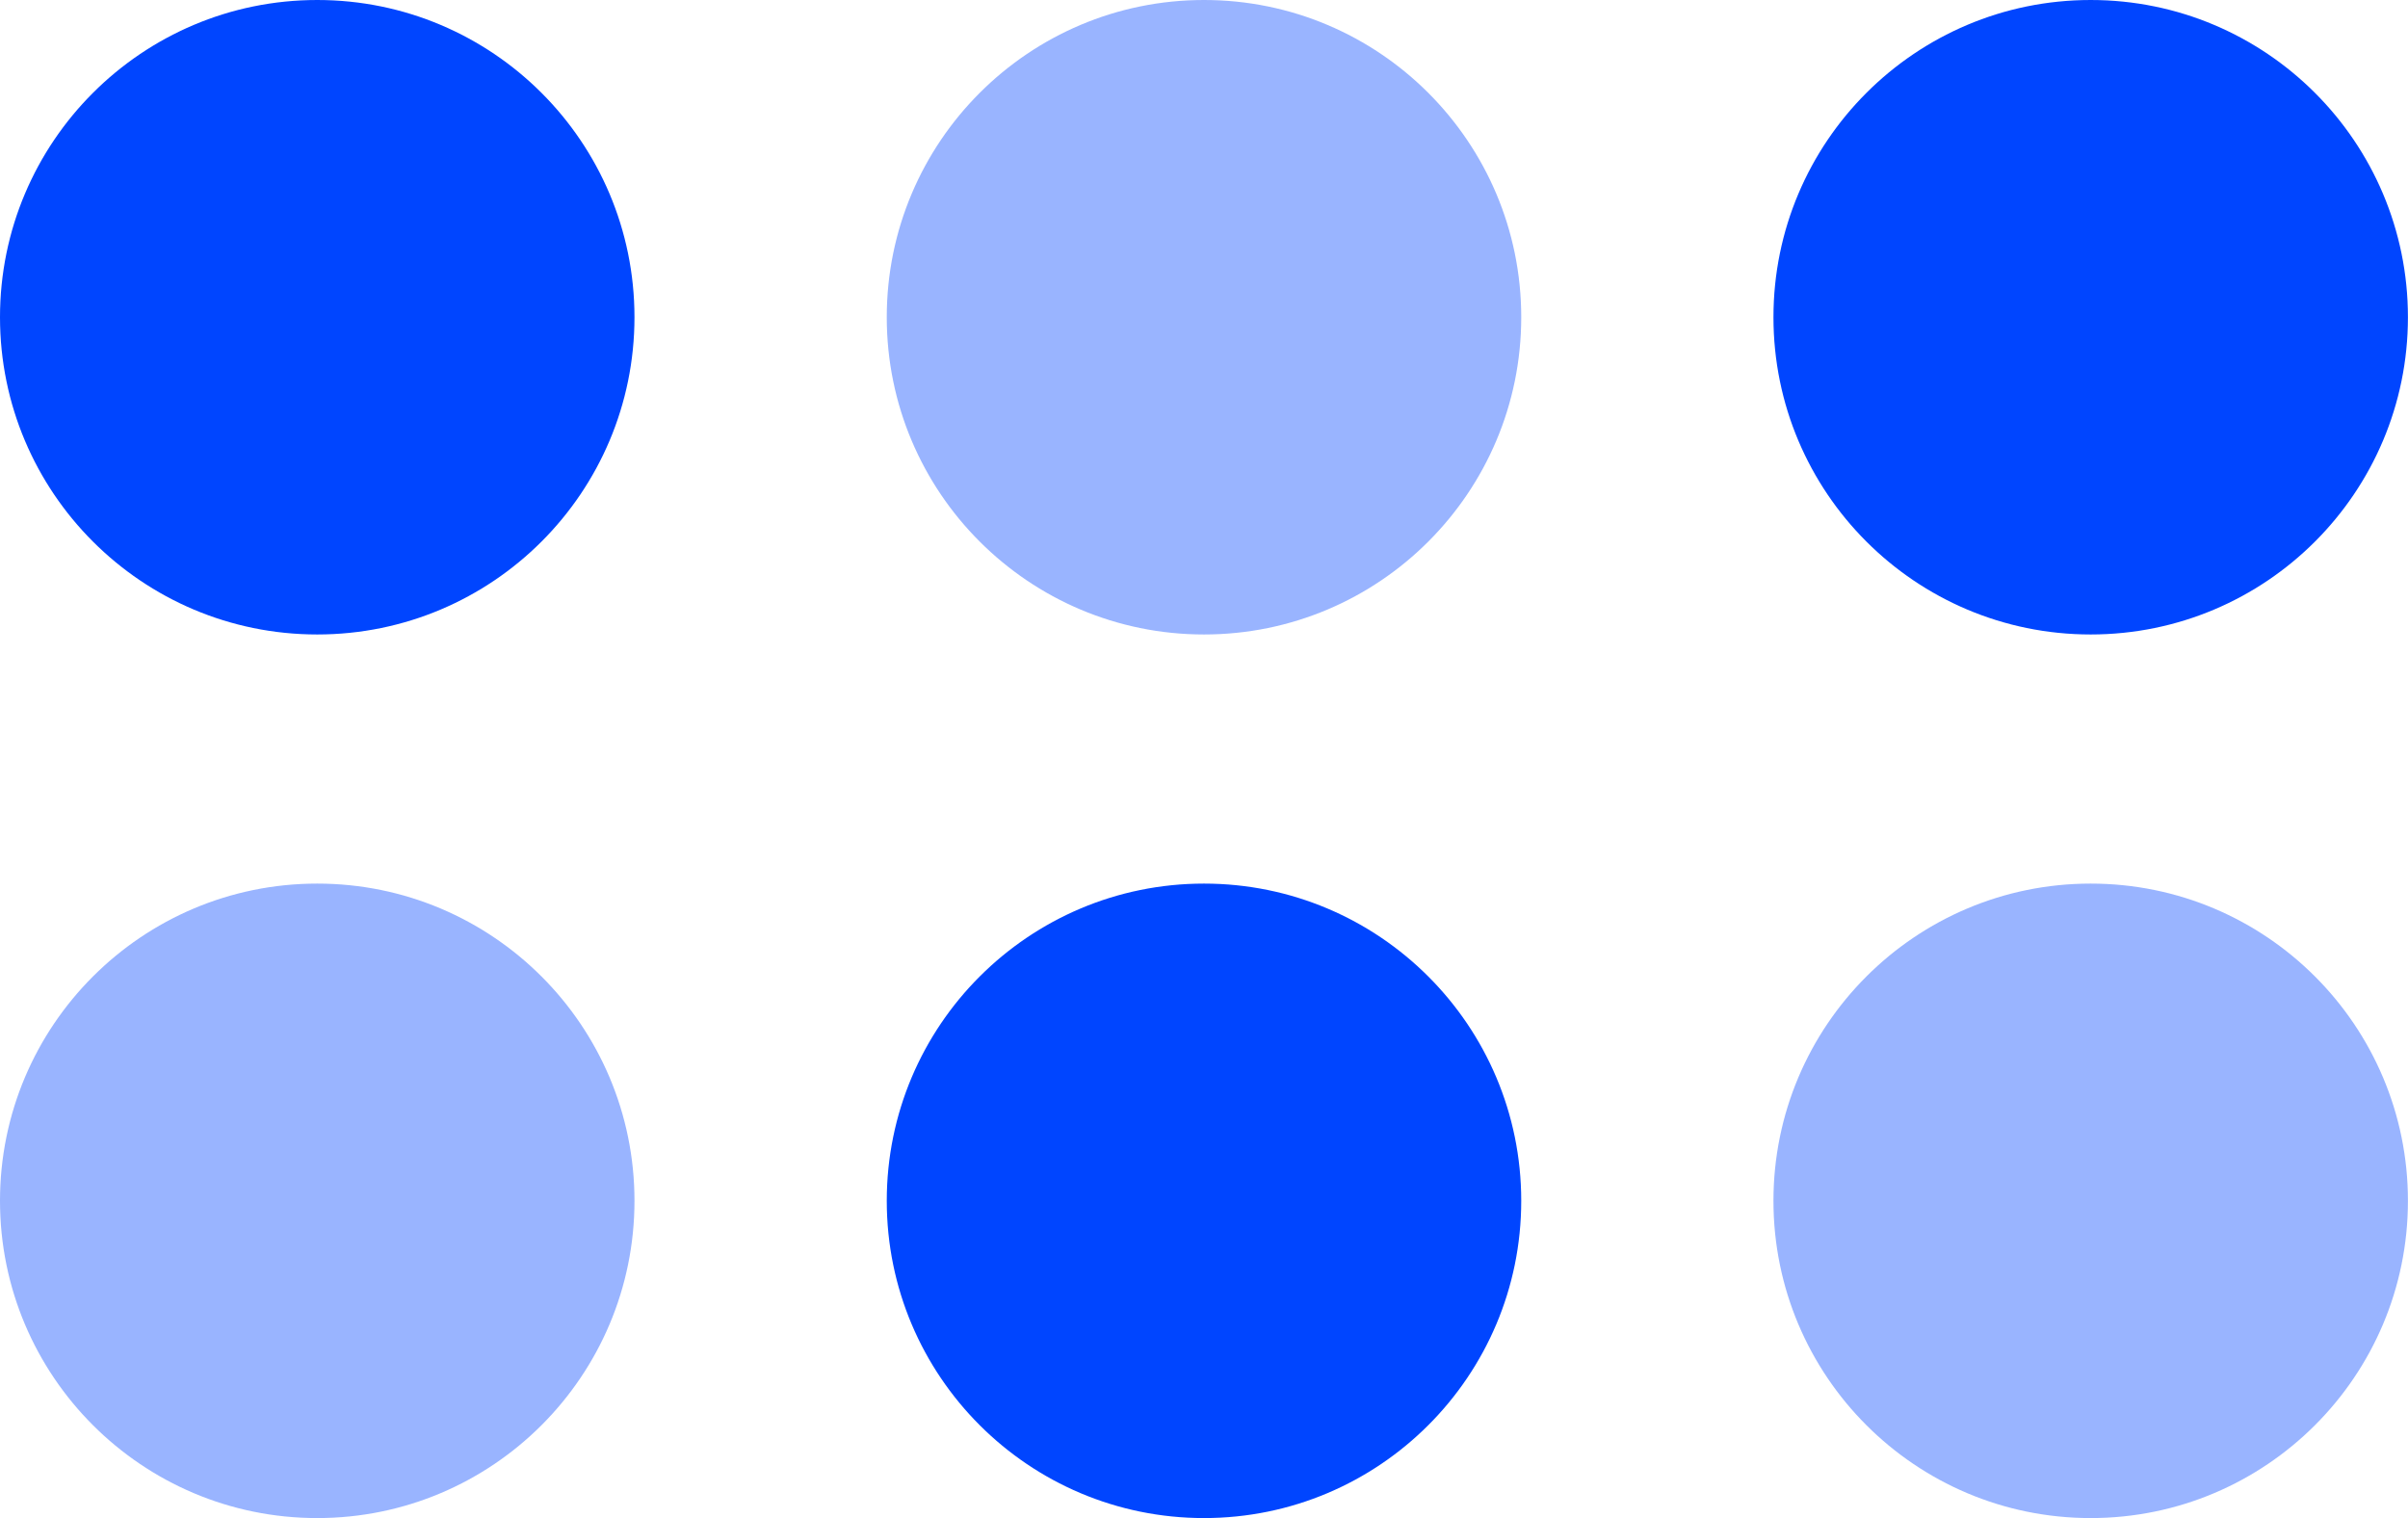 <svg xmlns="http://www.w3.org/2000/svg" width="35" height="22.065" viewBox="0 0 35 22.065">
    <defs>
        <style>
            .cls-1{fill:#0045ff}.cls-2{fill:rgba(0,69,255,.4)}
        </style>
    </defs>
    <g id="Group_3383" data-name="Group 3383">
        <circle id="Ellipse_257" cx="4.611" cy="4.611" r="4.611" class="cls-1" data-name="Ellipse 257"/>
        <circle id="Ellipse_262" cx="4.611" cy="4.611" r="4.611" class="cls-2" data-name="Ellipse 262" transform="translate(0 12.843)"/>
        <circle id="Ellipse_258" cx="4.611" cy="4.611" r="4.611" class="cls-2" data-name="Ellipse 258" transform="translate(12.889)"/>
        <circle id="Ellipse_261" cx="4.611" cy="4.611" r="4.611" class="cls-1" data-name="Ellipse 261" transform="translate(12.889 12.843)"/>
        <circle id="Ellipse_259" cx="4.611" cy="4.611" r="4.611" class="cls-1" data-name="Ellipse 259" transform="translate(25.777)"/>
        <circle id="Ellipse_260" cx="4.611" cy="4.611" r="4.611" class="cls-2" data-name="Ellipse 260" transform="translate(25.777 12.843)"/>
    </g>
</svg>
